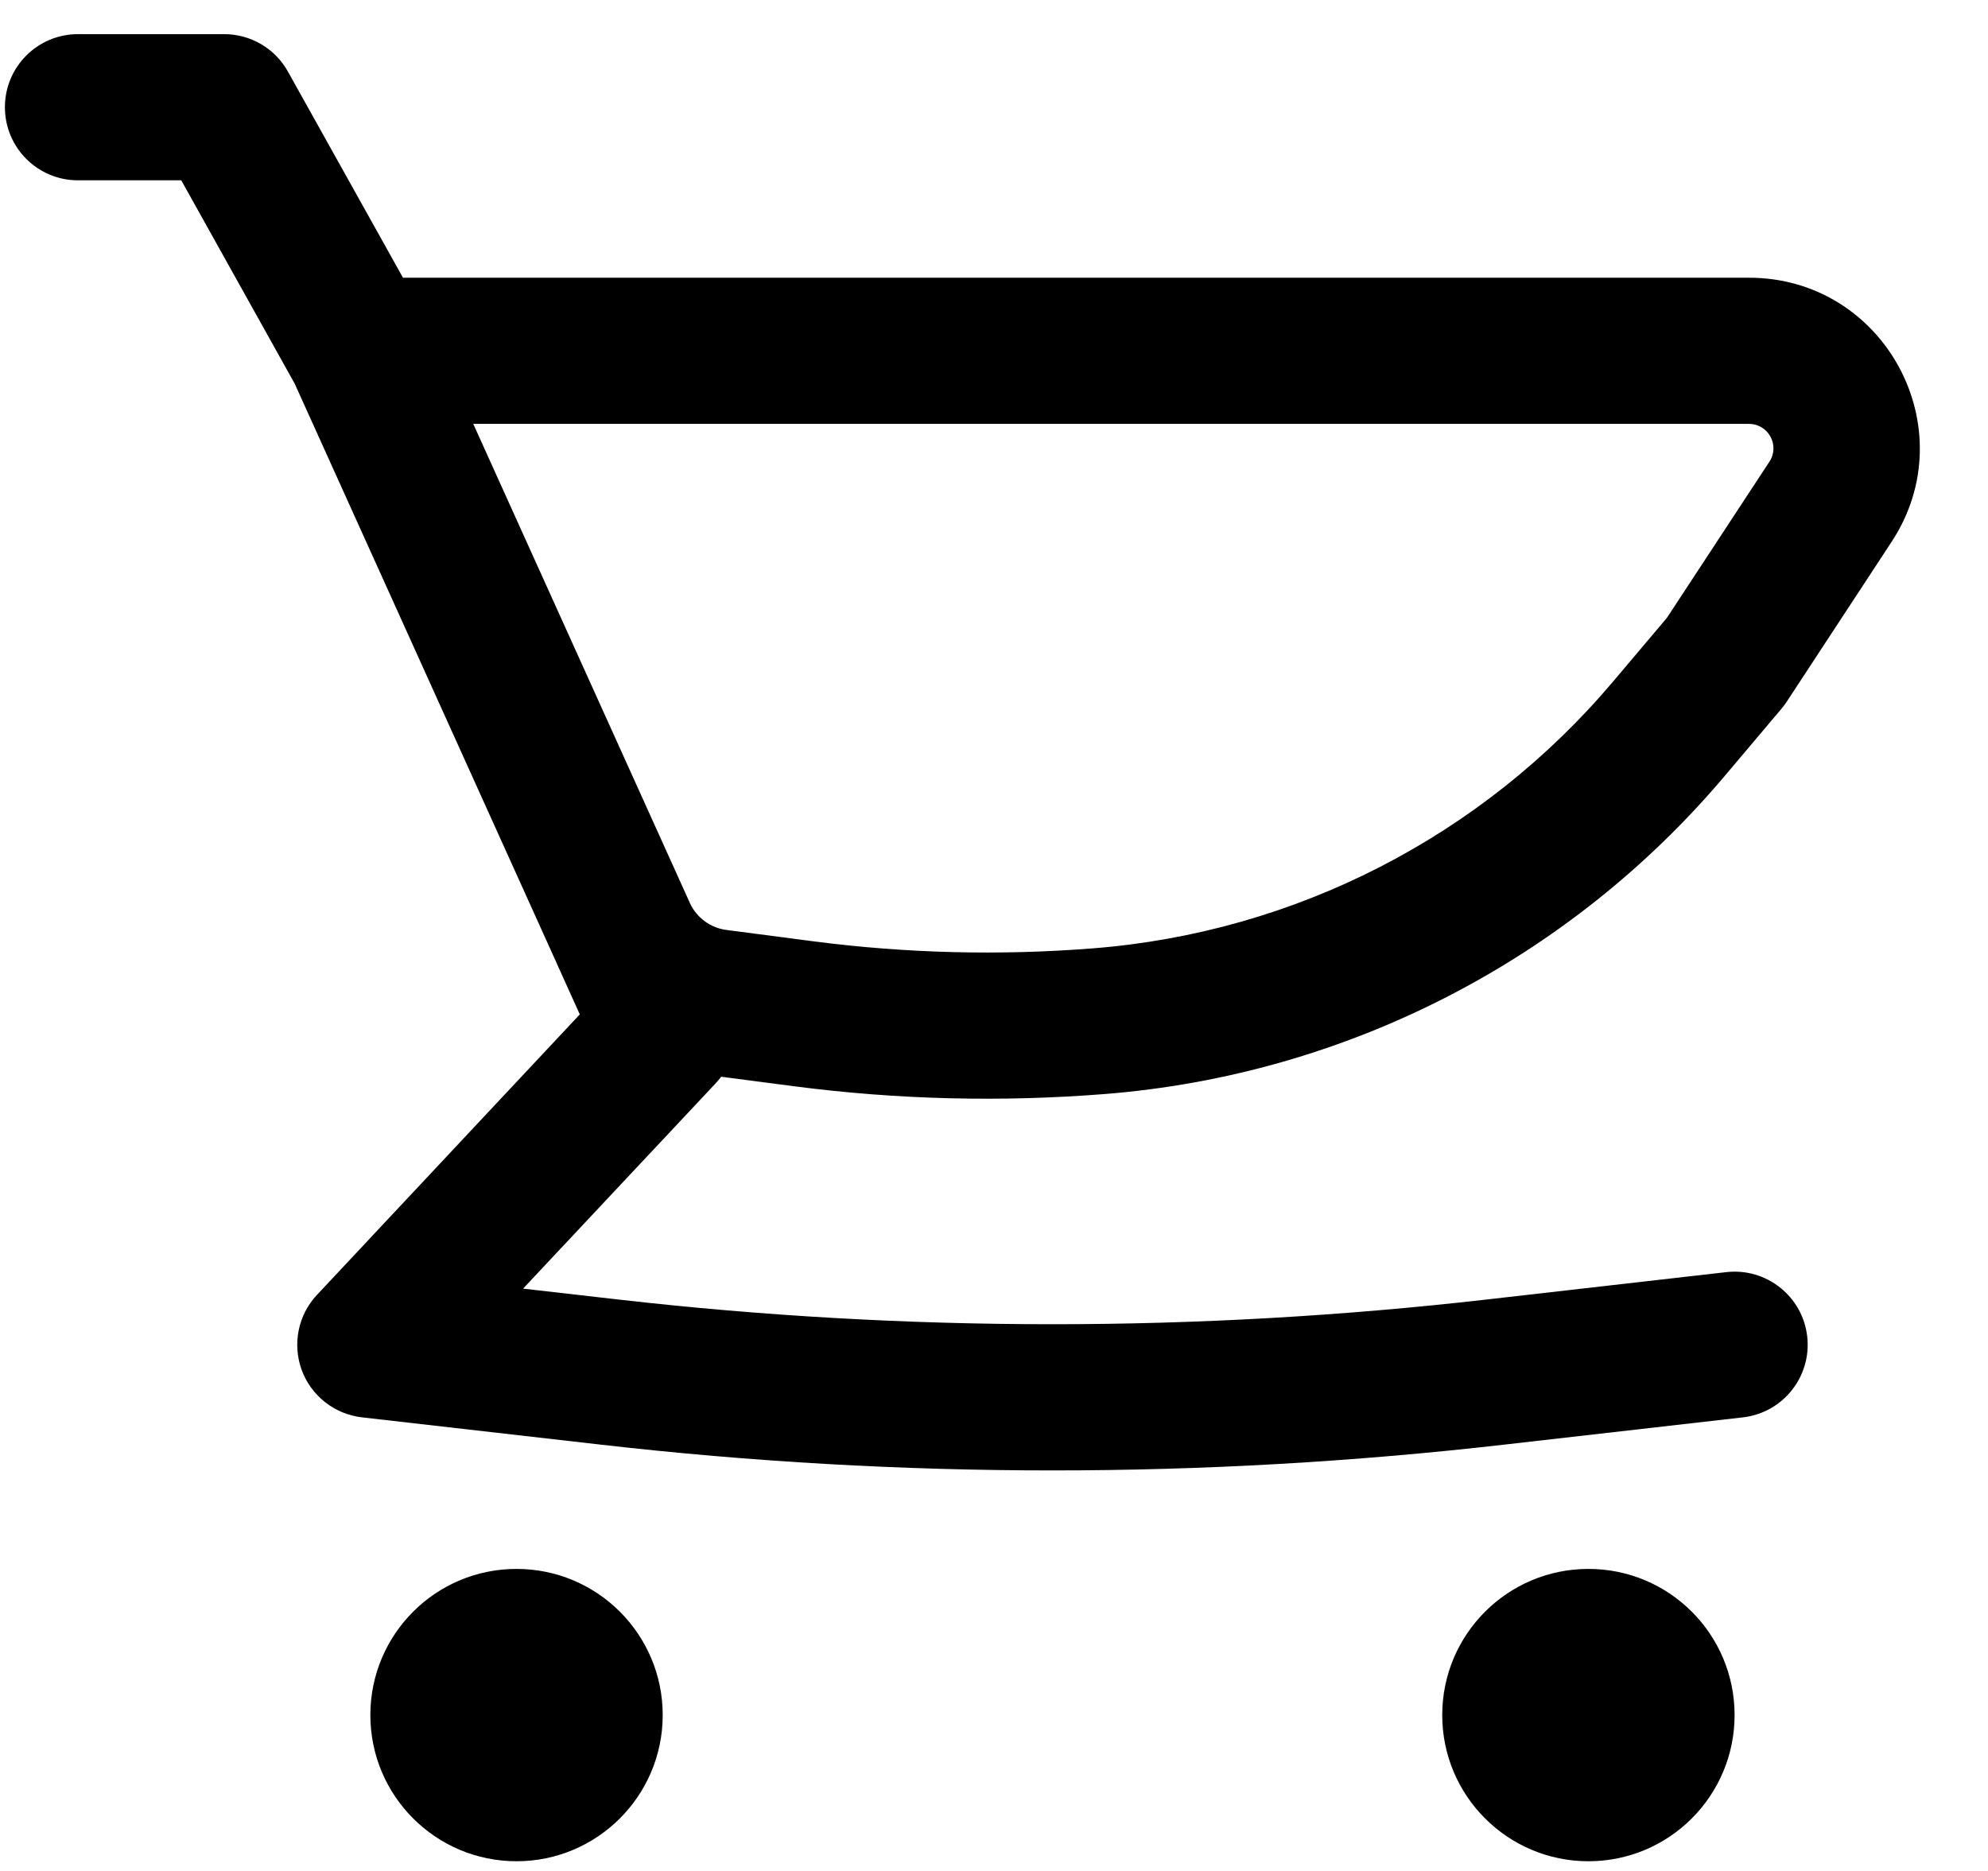 <svg width="17" height="16" viewBox="0 0 17 16" fill="none" xmlns="http://www.w3.org/2000/svg">
<path fill-rule="evenodd" clip-rule="evenodd" d="M14.956 2.375H3.446L2.462 0.612C2.352 0.414 2.143 0.292 1.917 0.292H0.667C0.321 0.292 0.042 0.572 0.042 0.917C0.042 1.262 0.321 1.542 0.667 1.542H1.55L2.52 3.281L4.759 8.234L4.761 8.239L4.958 8.675L2.711 11.073C2.549 11.245 2.499 11.494 2.58 11.716C2.661 11.937 2.861 12.094 3.096 12.121L5.144 12.355C7.706 12.648 10.294 12.648 12.856 12.355L14.904 12.121C15.247 12.082 15.493 11.772 15.454 11.429C15.415 11.086 15.105 10.84 14.762 10.879L12.714 11.113C10.246 11.395 7.754 11.395 5.286 11.113L4.473 11.02L6.123 9.261C6.139 9.244 6.153 9.226 6.167 9.208L6.794 9.29C7.674 9.404 8.562 9.426 9.446 9.356C11.507 9.193 13.418 8.213 14.751 6.633L15.233 6.062C15.249 6.043 15.264 6.023 15.278 6.002L16.176 4.633C16.812 3.664 16.116 2.375 14.956 2.375ZM6.214 7.953C6.076 7.936 5.957 7.848 5.899 7.722L5.898 7.719L4.047 3.625H14.956C15.122 3.625 15.222 3.809 15.131 3.948L14.254 5.284L13.796 5.826C12.678 7.151 11.076 7.974 9.347 8.11C8.55 8.173 7.749 8.153 6.956 8.05L6.214 7.953Z" fill="black"/>
<path d="M4.417 13.417C3.726 13.417 3.167 13.976 3.167 14.667C3.167 15.357 3.726 15.917 4.417 15.917C5.107 15.917 5.667 15.357 5.667 14.667C5.667 13.976 5.107 13.417 4.417 13.417Z" fill="black"/>
<path d="M12.333 14.667C12.333 13.976 12.893 13.417 13.583 13.417C14.274 13.417 14.833 13.976 14.833 14.667C14.833 15.357 14.274 15.917 13.583 15.917C12.893 15.917 12.333 15.357 12.333 14.667Z" fill="black"/>
</svg>
